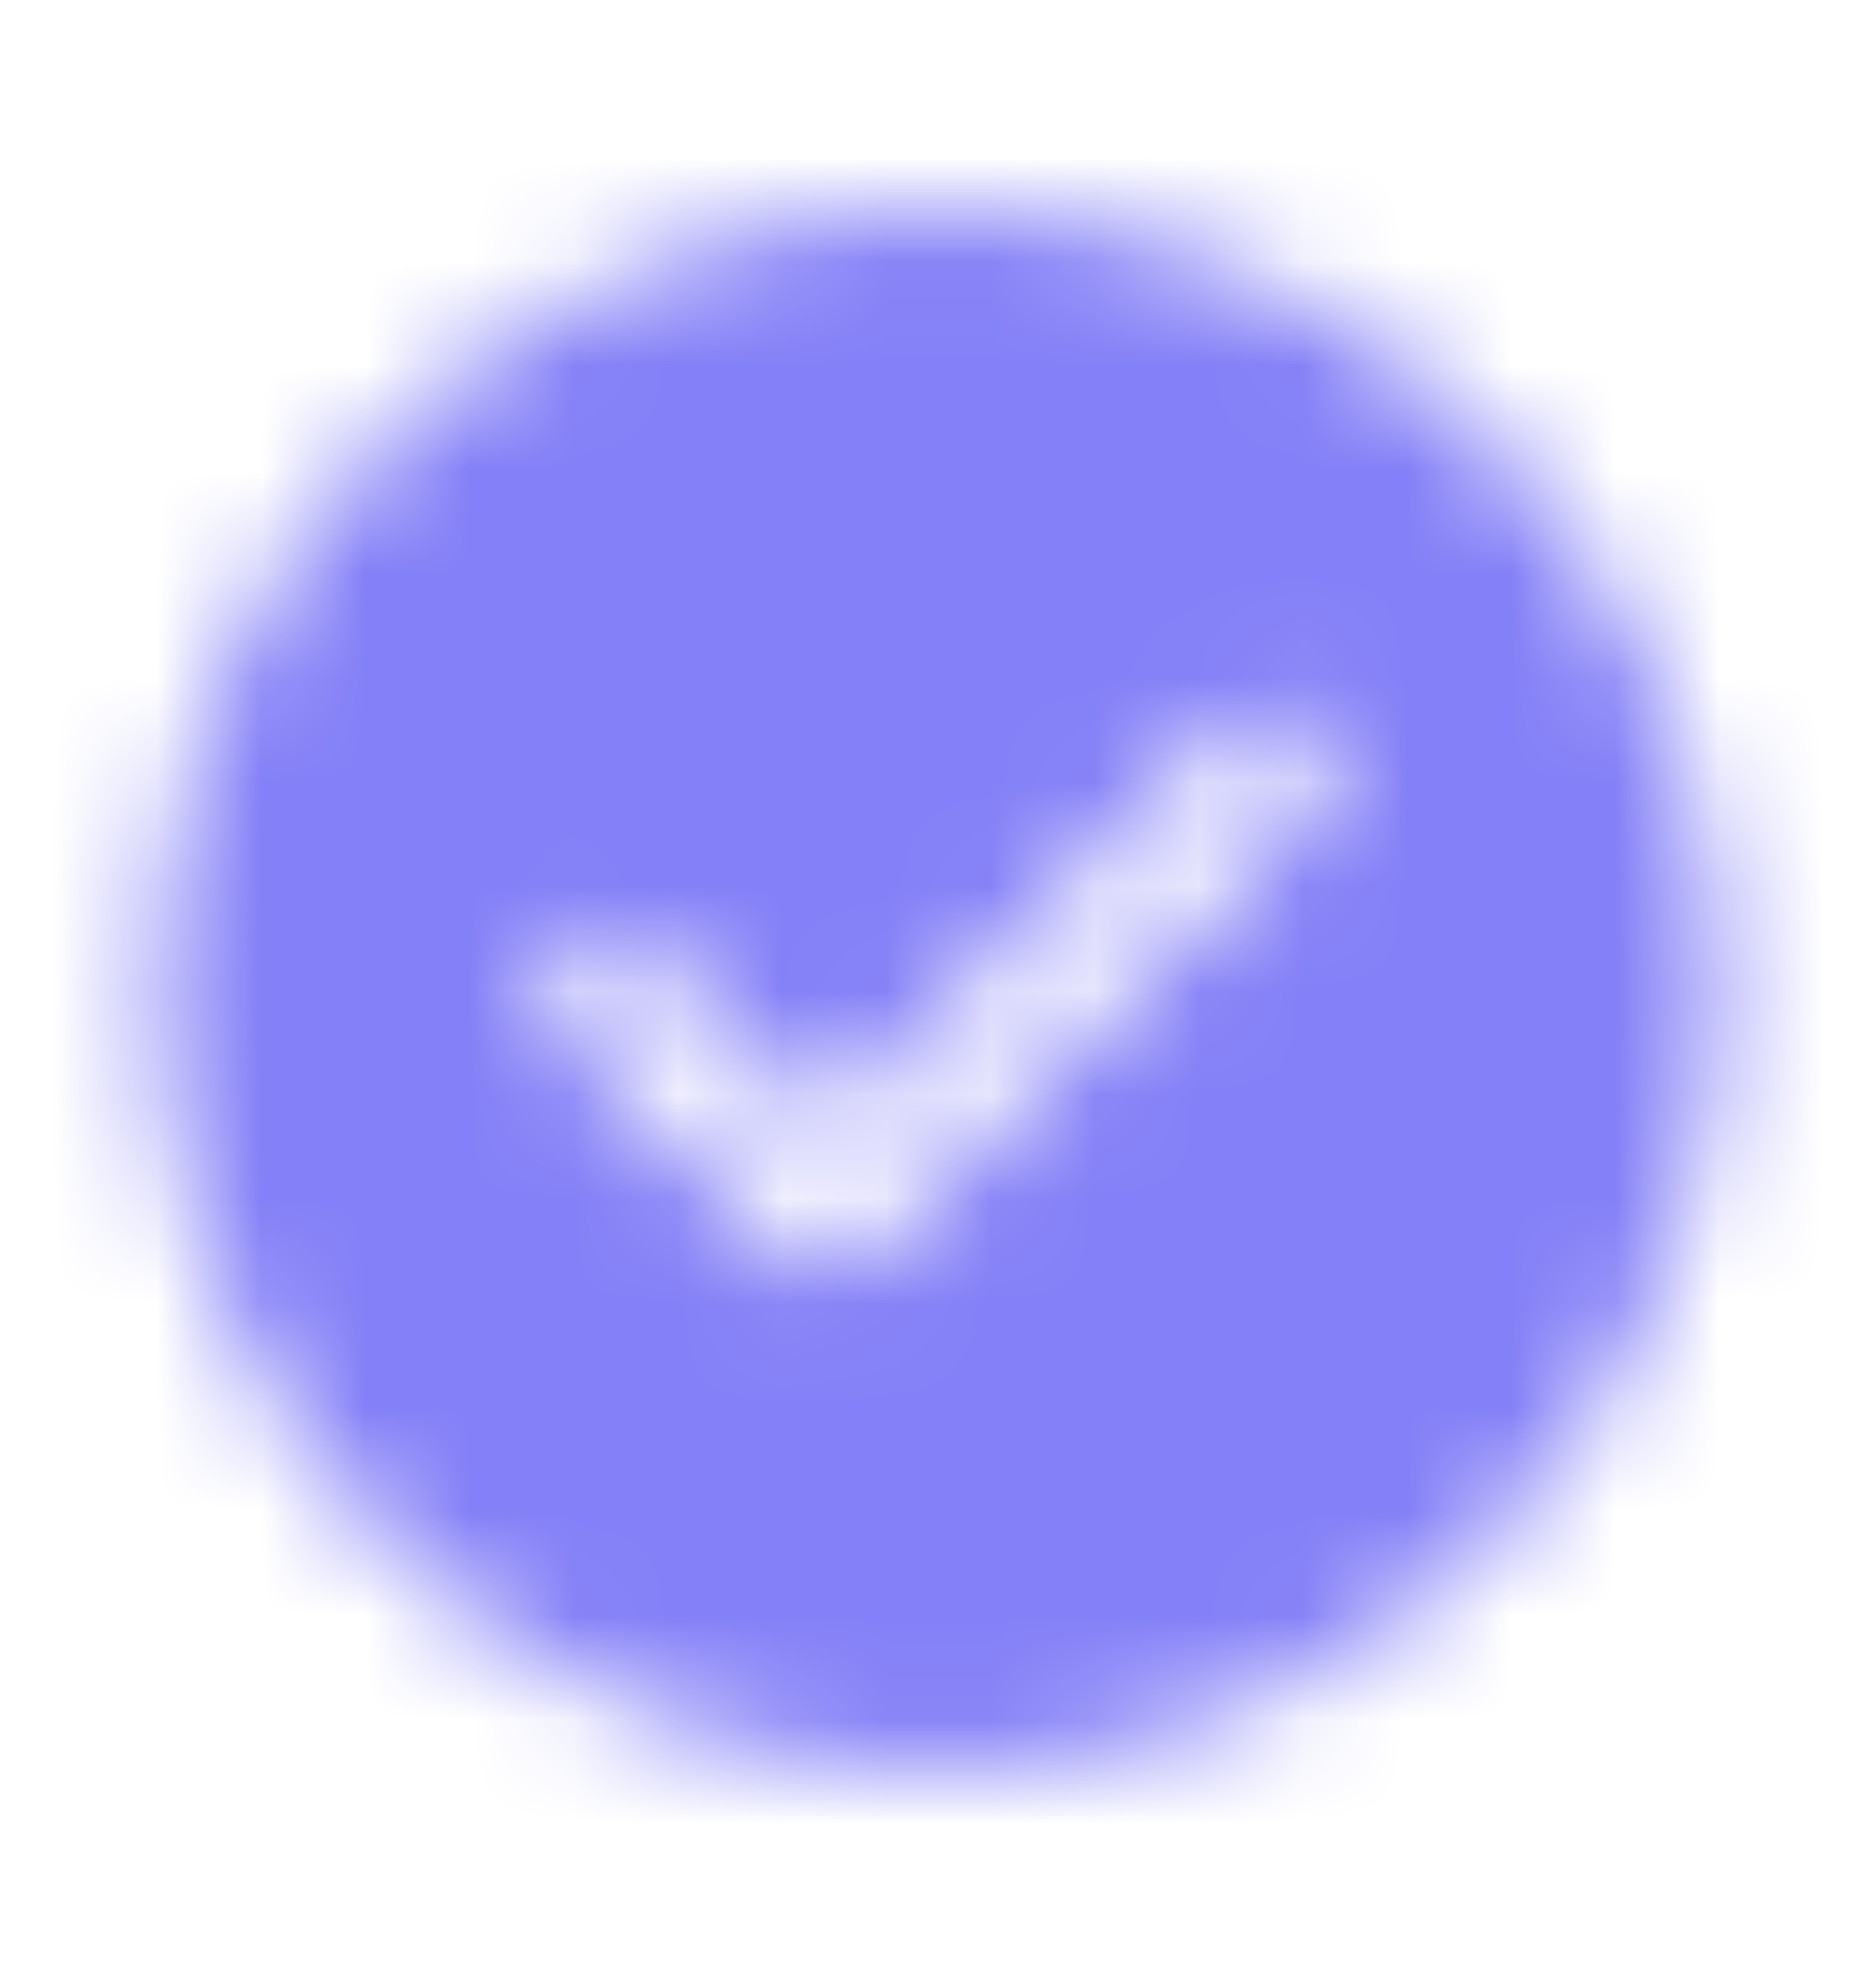 <svg width="18" height="19" viewBox="0 0 18 19" fill="none" xmlns="http://www.w3.org/2000/svg">
<mask id="mask0_2575_23087" style="mask-type:alpha" maskUnits="userSpaceOnUse" x="0" y="0" width="18" height="19">
<path d="M9 2C4.867 2 1.5 5.367 1.5 9.5C1.5 13.633 4.867 17 9 17C13.133 17 16.5 13.633 16.5 9.5C16.5 5.367 13.133 2 9 2ZM12.585 7.775L8.332 12.027C8.227 12.133 8.085 12.193 7.935 12.193C7.785 12.193 7.643 12.133 7.537 12.027L5.415 9.905C5.197 9.688 5.197 9.328 5.415 9.11C5.633 8.893 5.992 8.893 6.21 9.11L7.935 10.835L11.79 6.98C12.008 6.763 12.367 6.763 12.585 6.98C12.803 7.197 12.803 7.55 12.585 7.775Z" fill="#292D32"/>
</mask>
<g mask="url(#mask0_2575_23087)">
<rect y="0.5" width="18" height="18" fill="#8480F7"/>
</g>
</svg>
